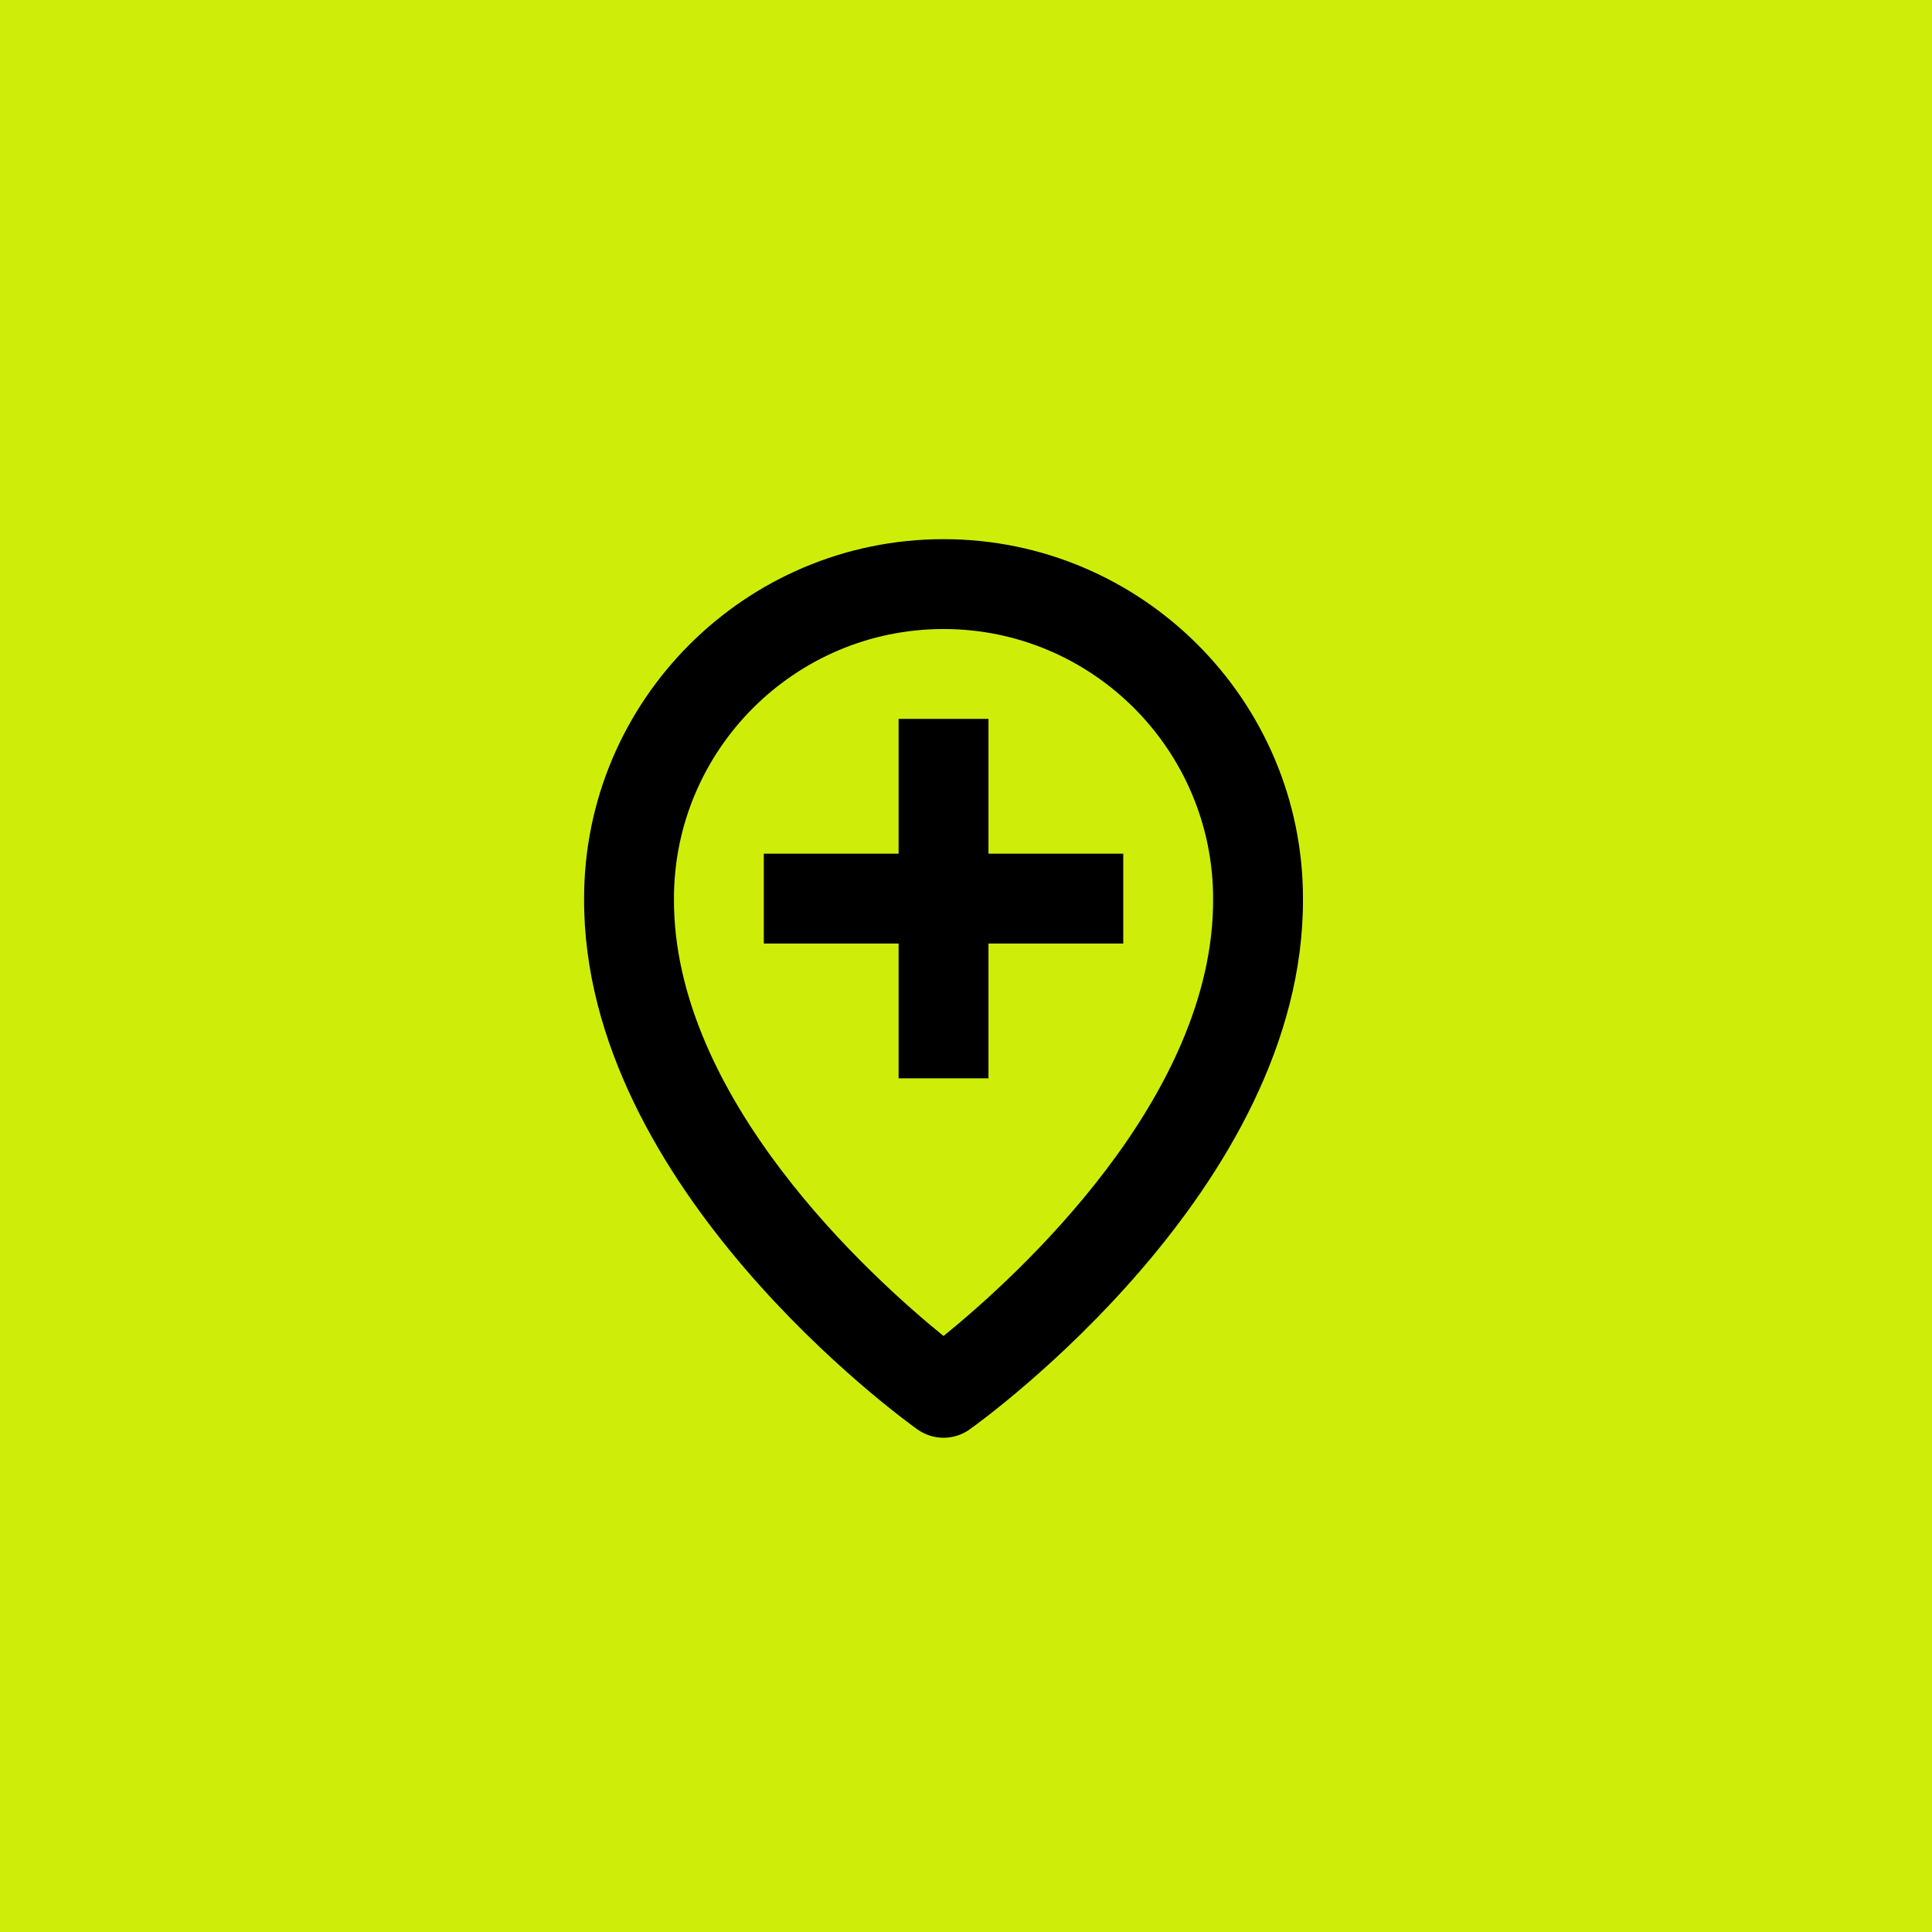 <svg width="43" height="43" viewBox="0 0 43 43" fill="none" xmlns="http://www.w3.org/2000/svg">
<rect width="43" height="43" fill="#CEEE0A"/>
<path d="M20.42 31.815C20.59 31.935 20.792 32 21 32C21.208 32 21.41 31.935 21.58 31.815C21.884 31.598 29.029 26.44 29 20C29 15.589 25.411 12 21 12C16.589 12 13 15.589 13 19.996C12.971 26.44 20.116 31.598 20.42 31.815ZM21 14C24.309 14 27 16.691 27 20.004C27.021 24.442 22.612 28.427 21 29.735C19.389 28.427 14.979 24.442 15 20C15 16.691 17.691 14 21 14Z" fill="black"/>
<path d="M20 24H22V21H25V19H22V16H20V19H17V21H20V24Z" fill="black"/>
</svg>
